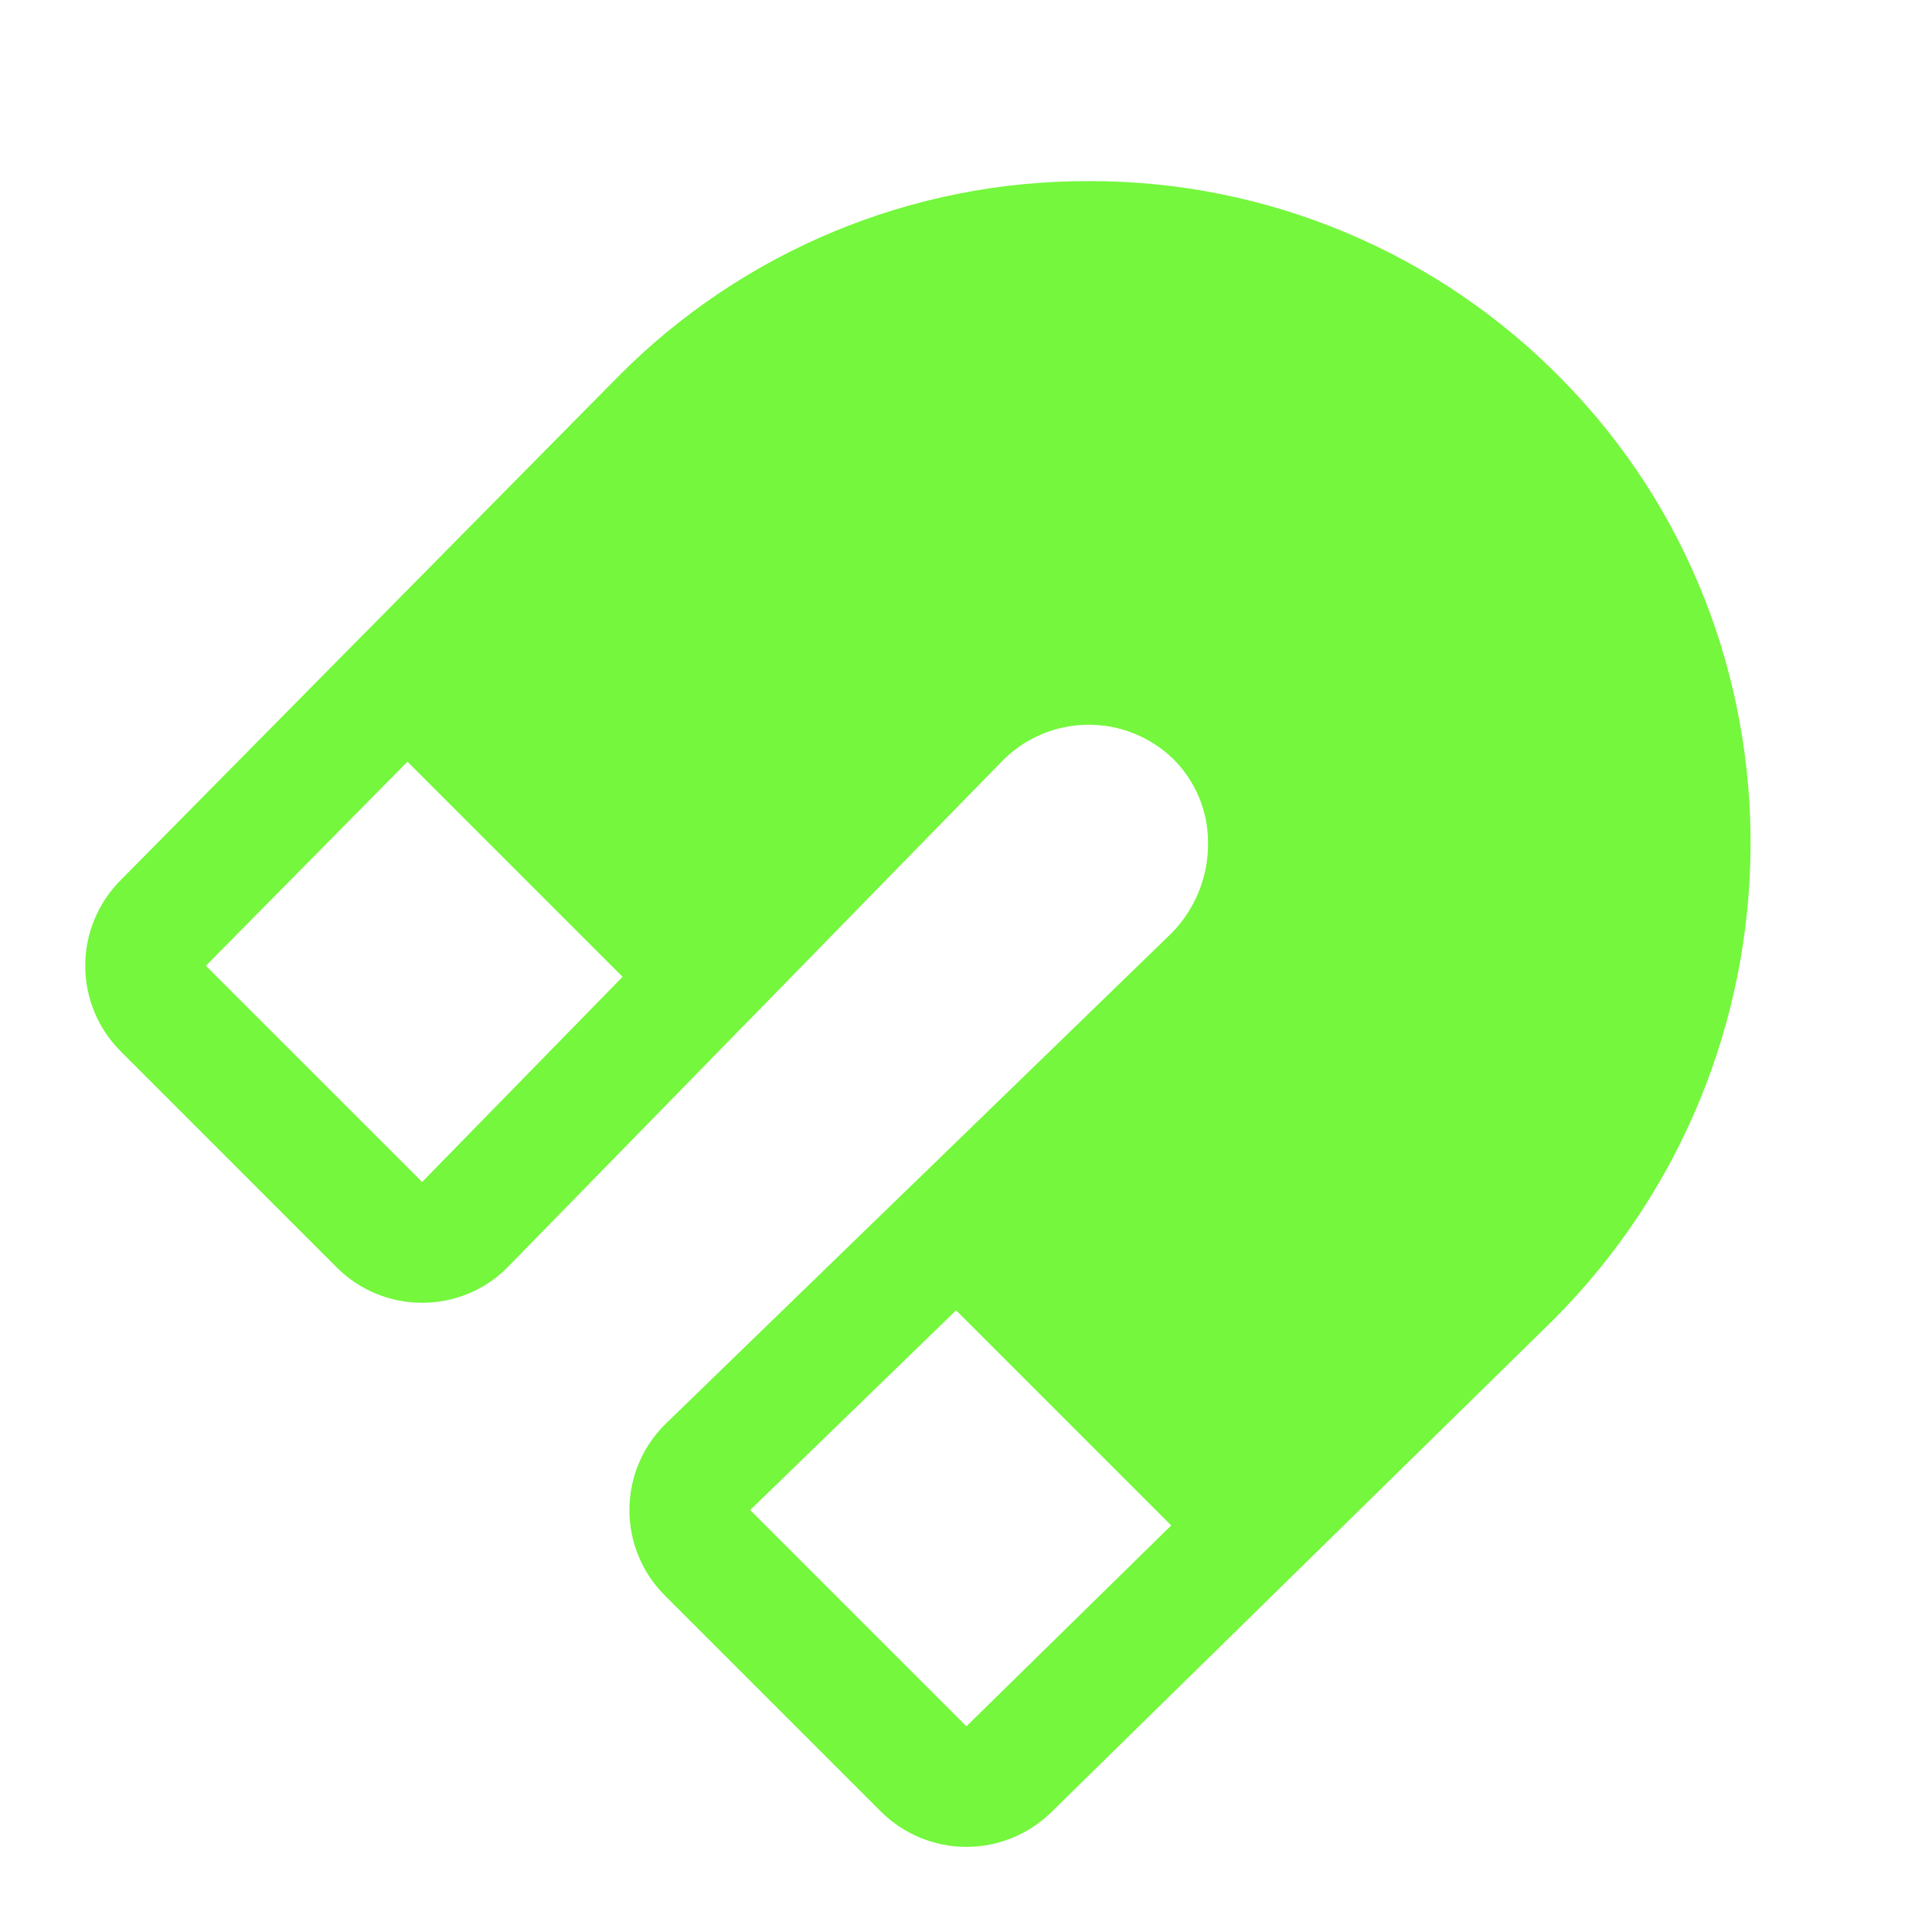 <svg width="32" height="32" viewBox="0 0 32 32" fill="none" xmlns="http://www.w3.org/2000/svg">
<path d="M25.869 6.281C24.853 5.243 23.64 4.419 22.302 3.856C20.963 3.292 19.526 3.001 18.073 3C18.059 3 18.046 3 18.032 3C16.585 2.996 15.153 3.279 13.817 3.833C12.482 4.387 11.269 5.2 10.25 6.226L6.038 10.49L6.037 10.49L6.037 10.49L1.987 14.59C1.617 14.966 1.41 15.474 1.412 16.002C1.413 16.53 1.623 17.036 1.996 17.41L5.577 20.992C5.763 21.178 5.983 21.326 6.226 21.426C6.468 21.527 6.729 21.578 6.991 21.578H7.003C7.268 21.577 7.53 21.523 7.774 21.42C8.017 21.316 8.238 21.165 8.422 20.975L12.425 16.878L12.425 16.878L12.426 16.878L16.622 12.582C16.994 12.216 17.494 12.008 18.016 12.004C18.538 11.999 19.041 12.198 19.419 12.558C19.606 12.74 19.755 12.958 19.856 13.198C19.958 13.439 20.01 13.697 20.009 13.958C20.012 14.235 19.96 14.511 19.856 14.768C19.752 15.025 19.599 15.259 19.404 15.457L15.141 19.592L15.14 19.592L15.139 19.593L11.033 23.575C10.842 23.76 10.691 23.98 10.586 24.224C10.482 24.468 10.427 24.73 10.425 24.996C10.423 25.261 10.474 25.524 10.574 25.769C10.675 26.015 10.823 26.238 11.011 26.425L14.593 30.007C14.966 30.378 15.471 30.587 15.997 30.59C16.524 30.593 17.03 30.388 17.407 30.021L21.527 25.981L21.527 25.98L21.528 25.98L25.722 21.867C30.028 17.561 30.094 10.569 25.869 6.281ZM6.992 19.577L3.41 15.996L6.749 12.616L10.312 16.179L6.992 19.577ZM16.007 28.593L12.425 25.011L15.836 21.703L19.399 25.266L16.007 28.593Z" fill="#74F73C"/>
</svg>
